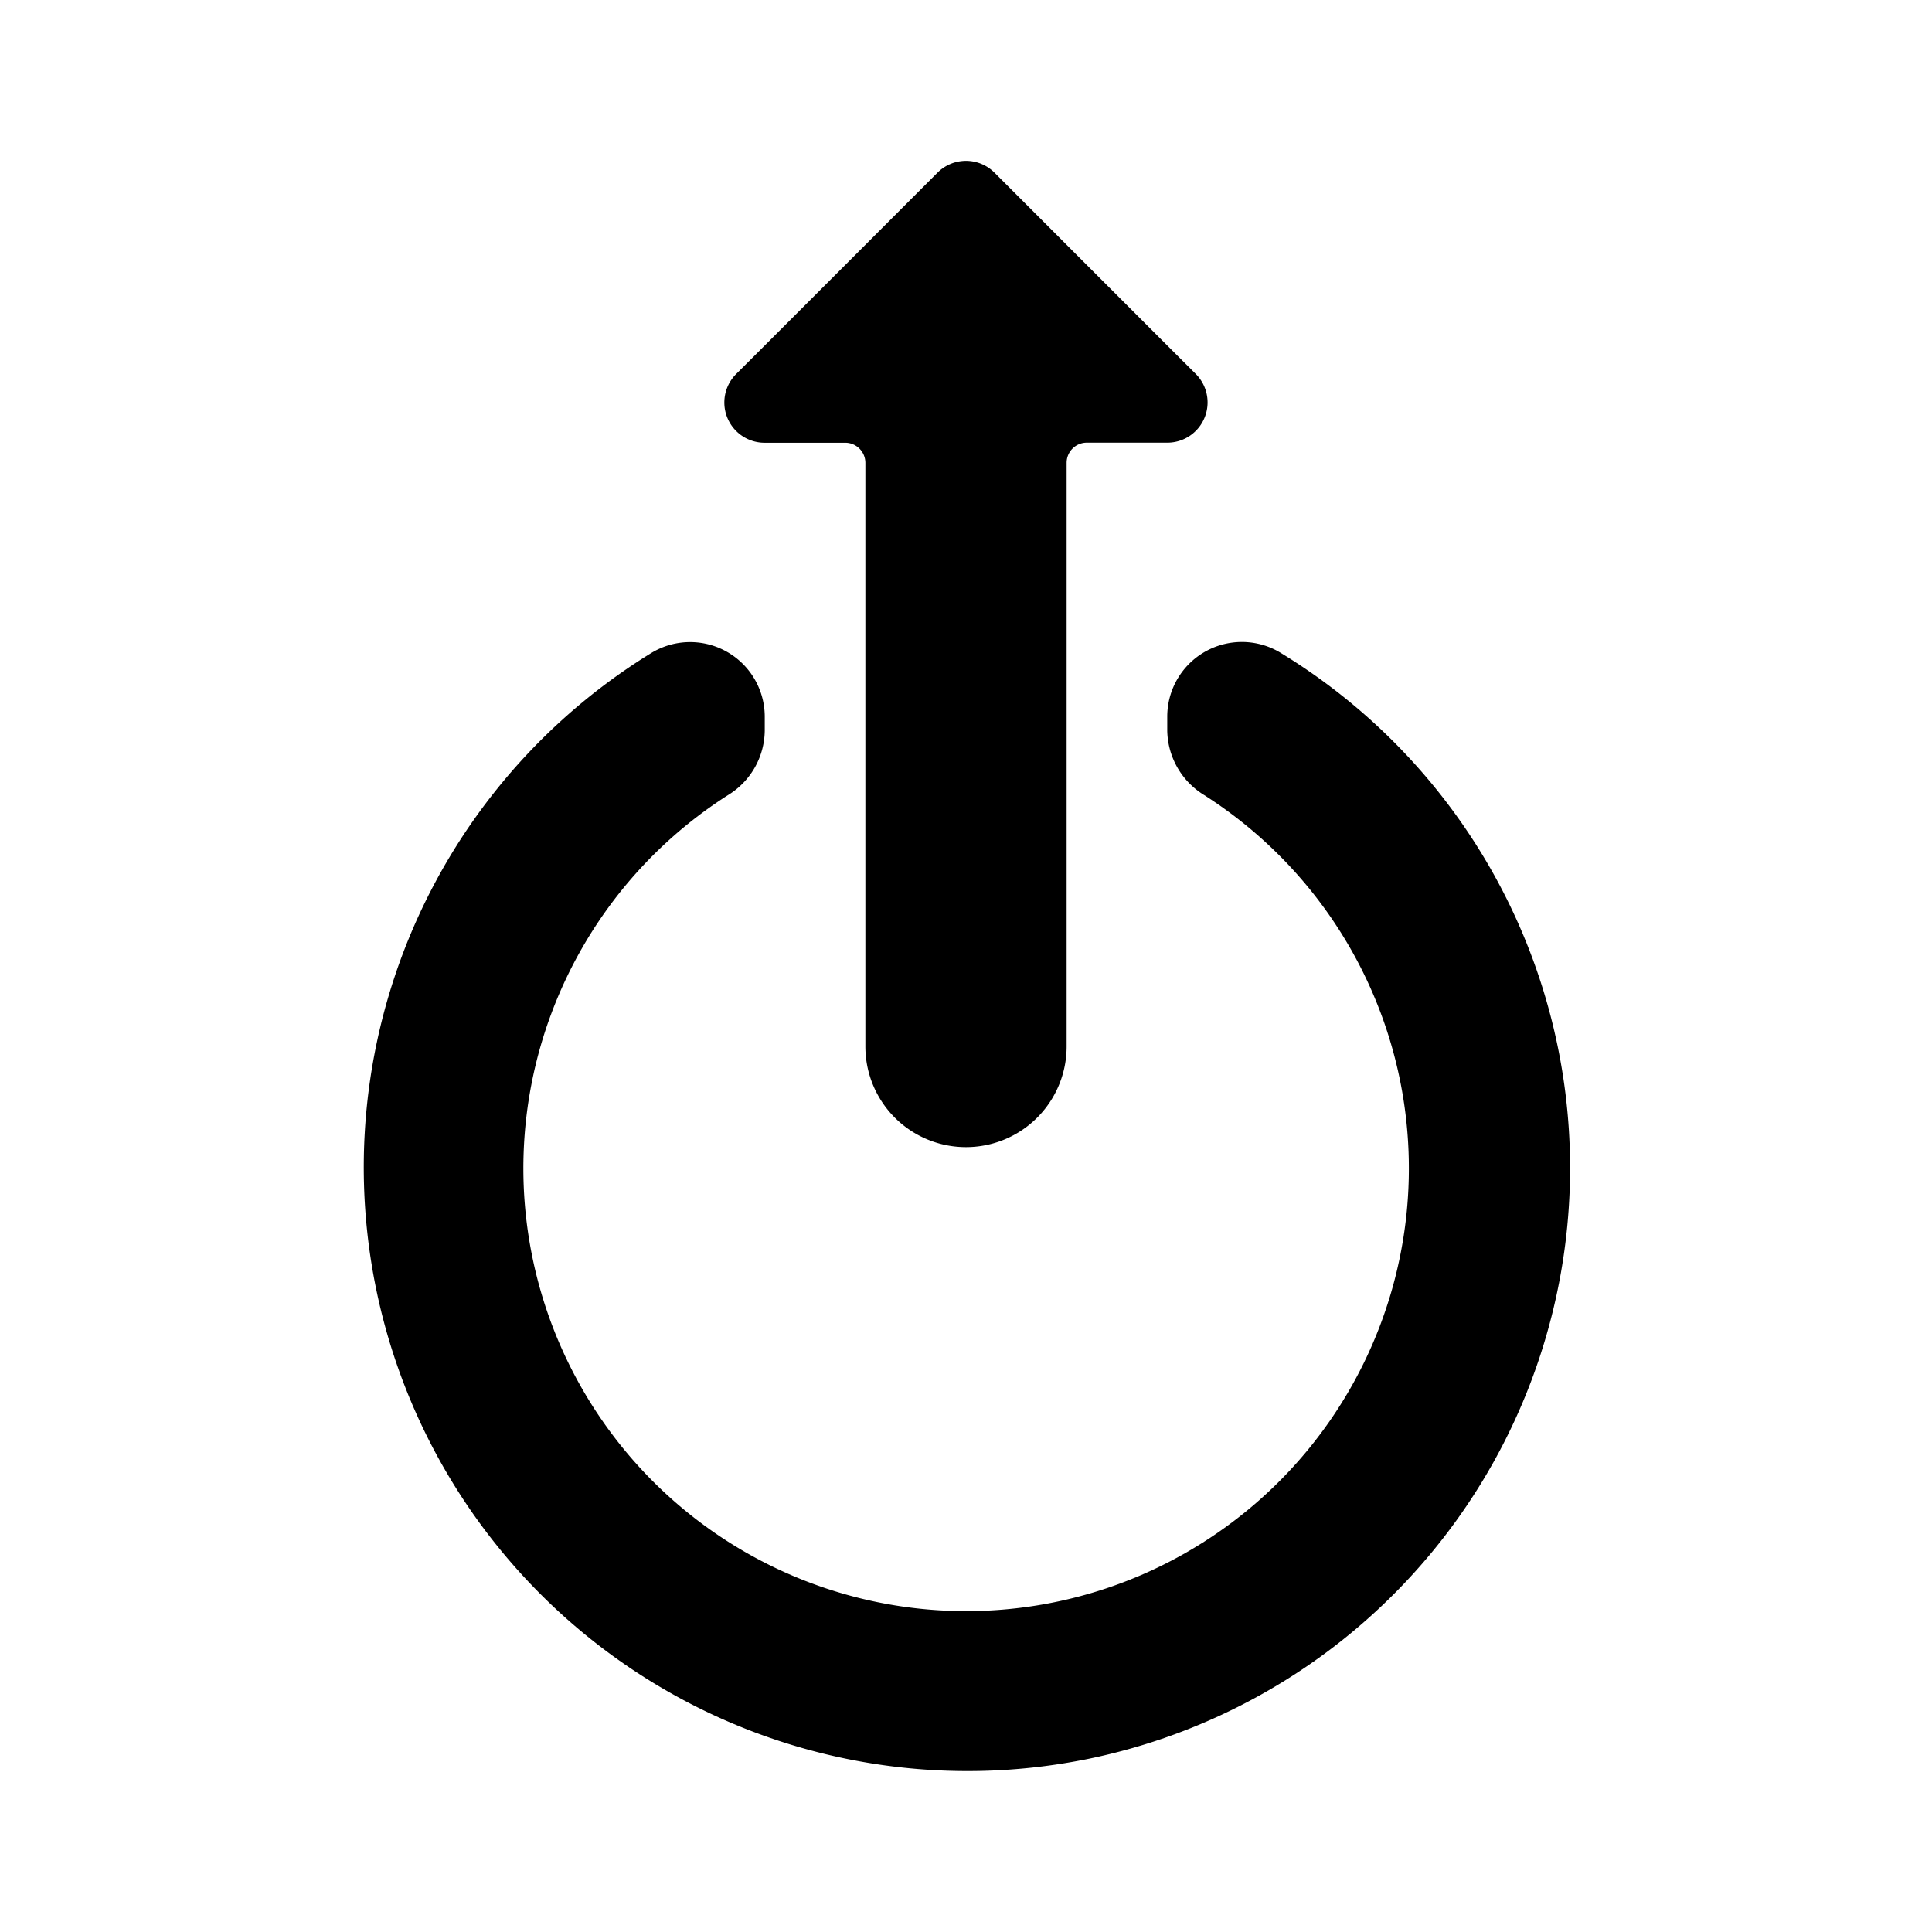 <svg xmlns="http://www.w3.org/2000/svg" viewBox="0 0 24 24"><title>touch-up</title><path d="M13.515,21.85a7.493,7.493,0,0,0,2.41-13.73A.927.927,0,0,0,14.5,8.9v.178a.957.957,0,0,0,.461.8,5.5,5.5,0,1,1-5.919,0A.95.95,0,0,0,9.5,9.078V8.9a.927.927,0,0,0-1.413-.786A7.5,7.5,0,0,0,13.515,21.85Z"/><path d="M10.75,13a1.25,1.25,0,1,0,2.5,0V5.749a.25.25,0,0,1,.25-.25h1a.5.5,0,0,0,.354-.854l-.377-.376L12.354,2.145a.5.5,0,0,0-.708,0L9.523,4.269l-.377.376A.5.5,0,0,0,9.5,5.5h1a.25.25,0,0,1,.25.25Z"/></svg>